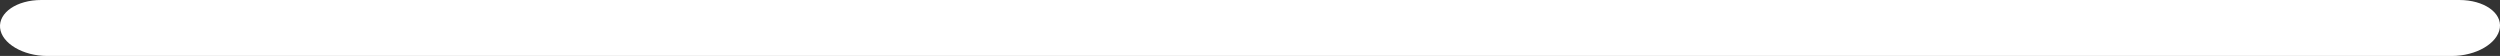 <svg width="92.609" height="2.073" viewBox="0 0 92.609 2.073" fill="none" xmlns="http://www.w3.org/2000/svg" xmlns:xlink="http://www.w3.org/1999/xlink">
	<rect x="0" y="0" width="92.609" height="2.073" fill="#333333" stroke="none"/>
	<desc>
			Created with Pixso.
	</desc>
	<defs/>
	<path id="Vector" d="M1.529 0L91.101 0C92.009 0 92.684 0.466 92.603 1.036C92.521 1.607 91.73 2.073 90.821 2.073L1.75 2.073C0.854 2.073 0.062 1.607 0.003 1.036C-0.055 0.466 0.621 0 1.529 0Z" fill="#FFFFFF" fill-opacity="1" fill-rule="nonzero"/>
</svg>

